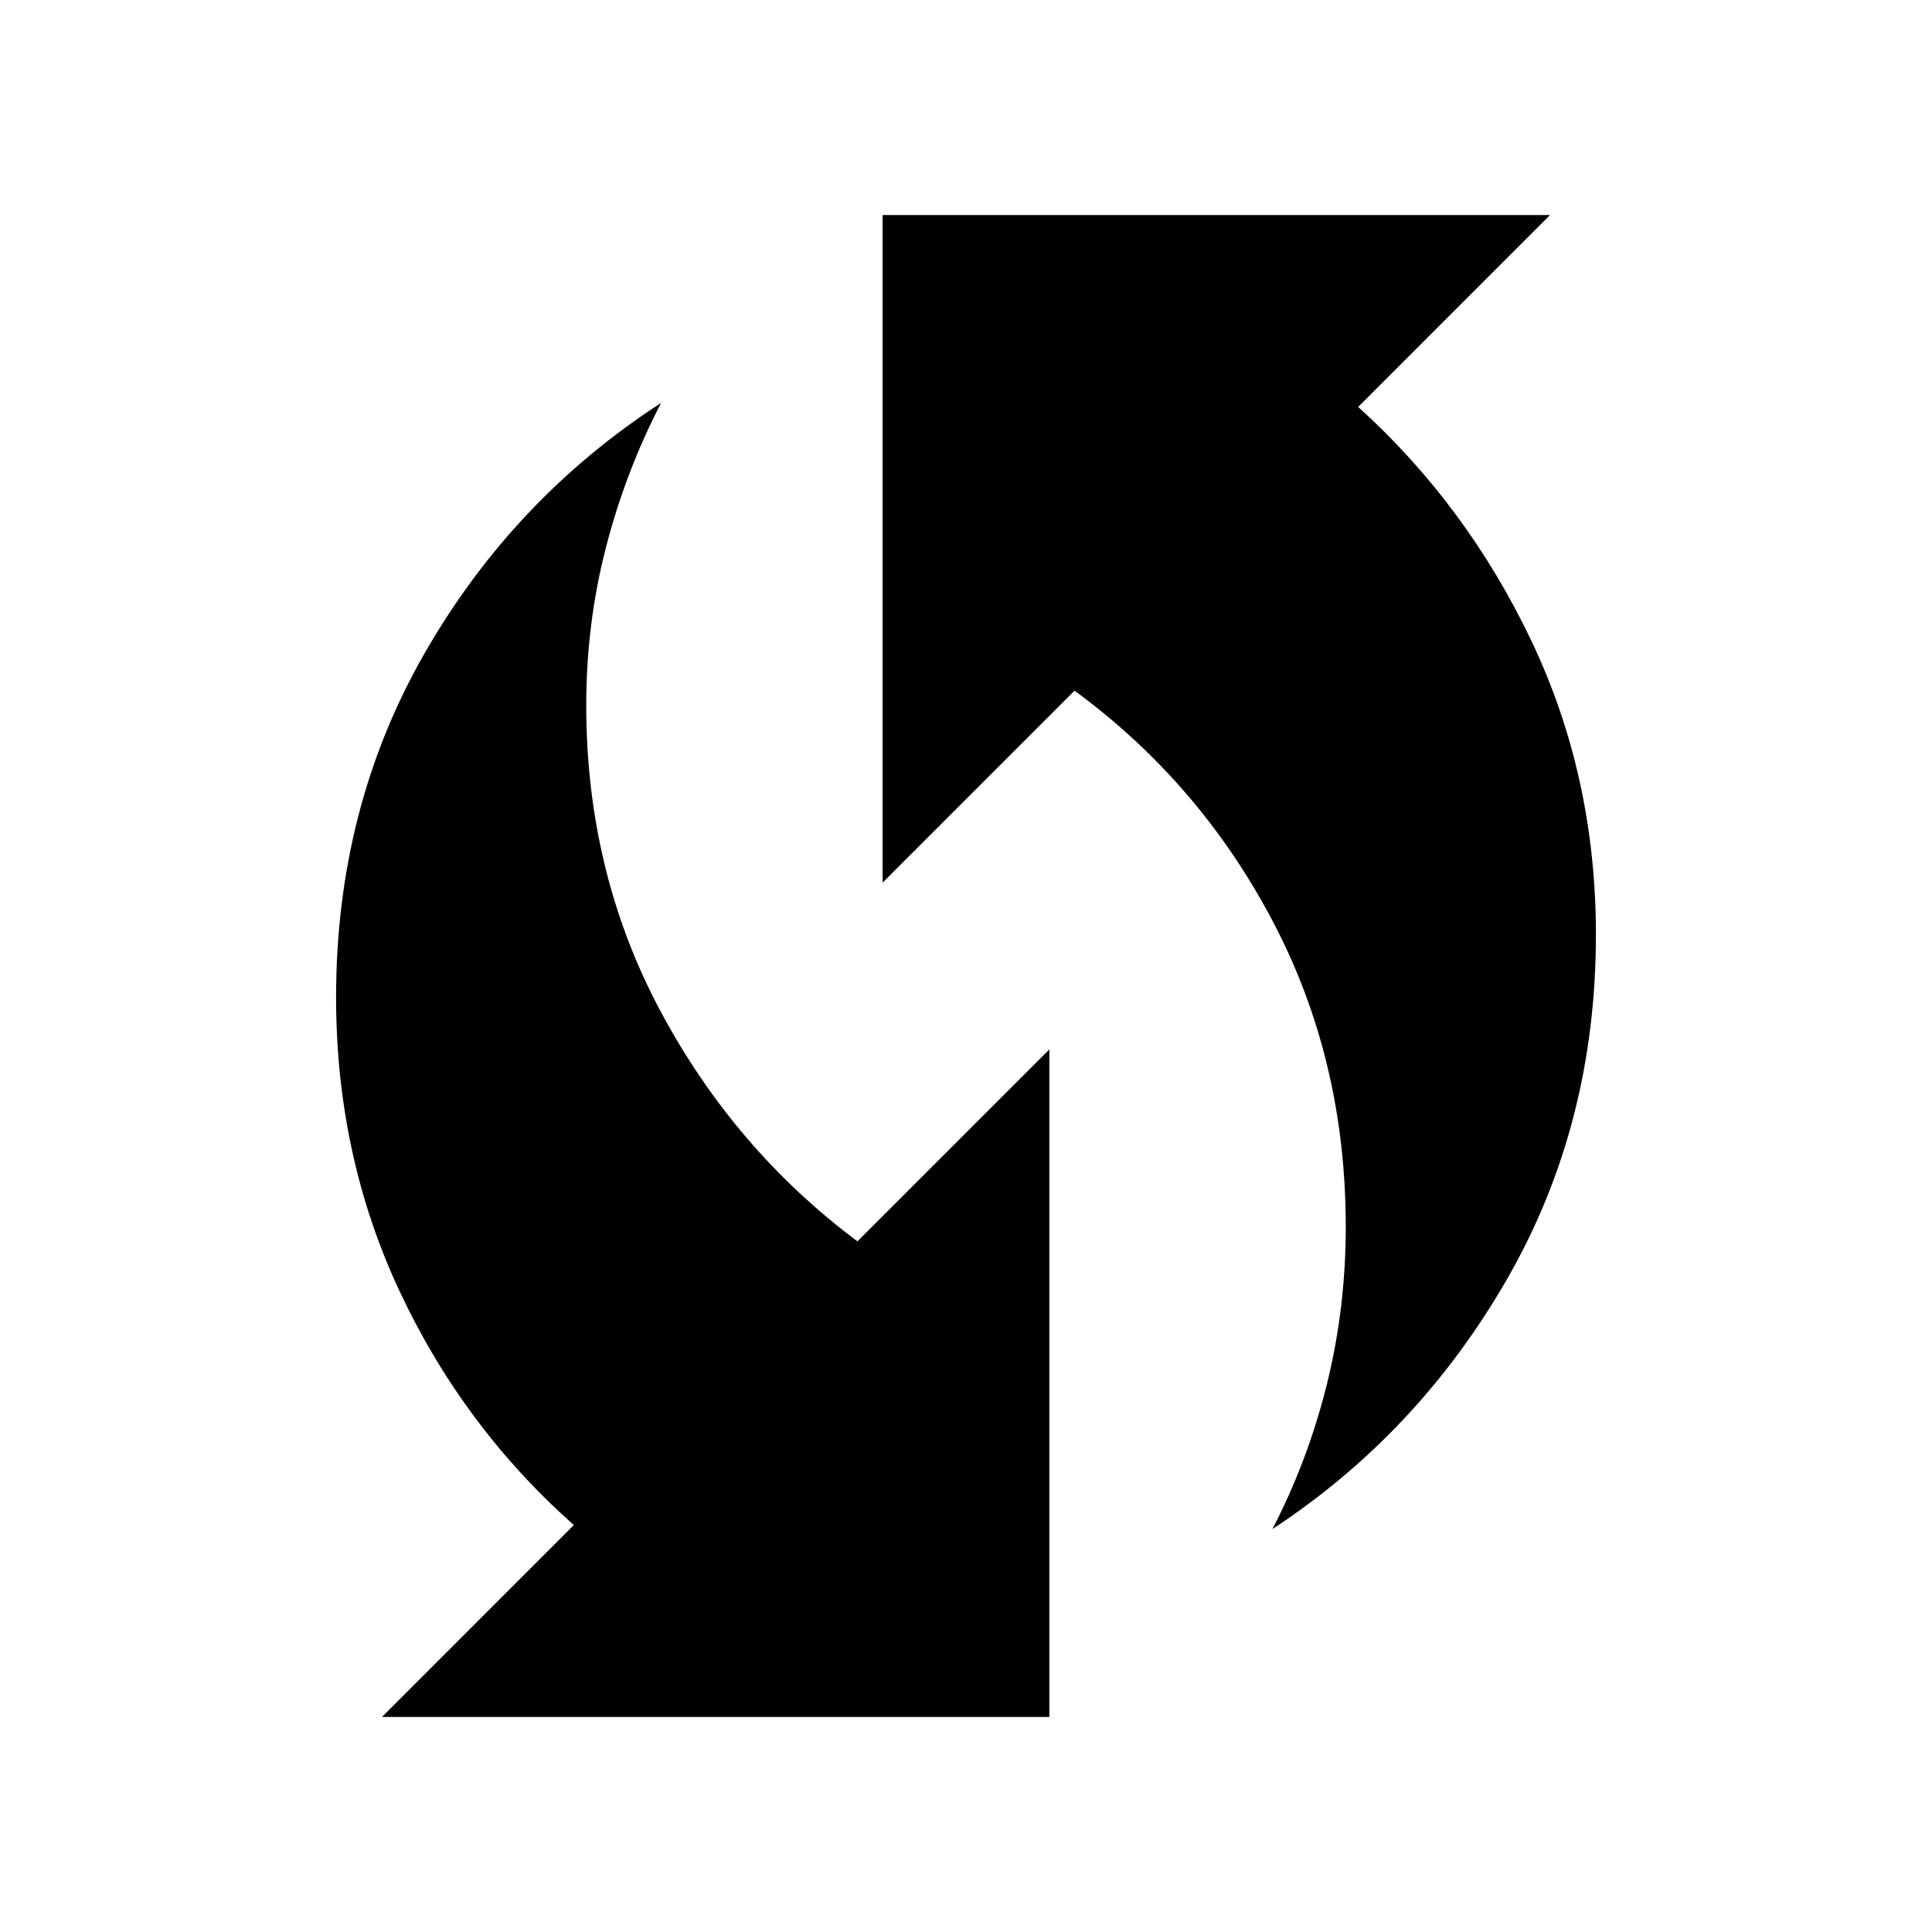 <svg xmlns="http://www.w3.org/2000/svg" height="24" viewBox="0 -960 960 960" width="24"><path d="M632.26-200.2q17.7-34.19 27.07-72.01 9.37-37.82 9.37-78.23 0-82.89-36.29-151.82-36.28-68.93-98.48-114.55l-95.36 95.37v-331.71H770.2l-95.34 95.35q53.89 48.71 86.01 116.08Q793-574.35 793-495.58q0 94.32-44.07 171.01-44.08 76.7-116.67 124.37ZM189.8-106.85l95.34-95.35q-54.92-48.71-86.53-116.08T167-464.42q0-94.32 44-171.01 44-76.7 117.5-124.37-17.72 34.19-27.46 72.01-9.74 37.82-9.74 78.23 0 82.89 36.8 151.82 36.8 68.93 97.97 114.55l95.36-95.37v331.71H189.8Z"/></svg>